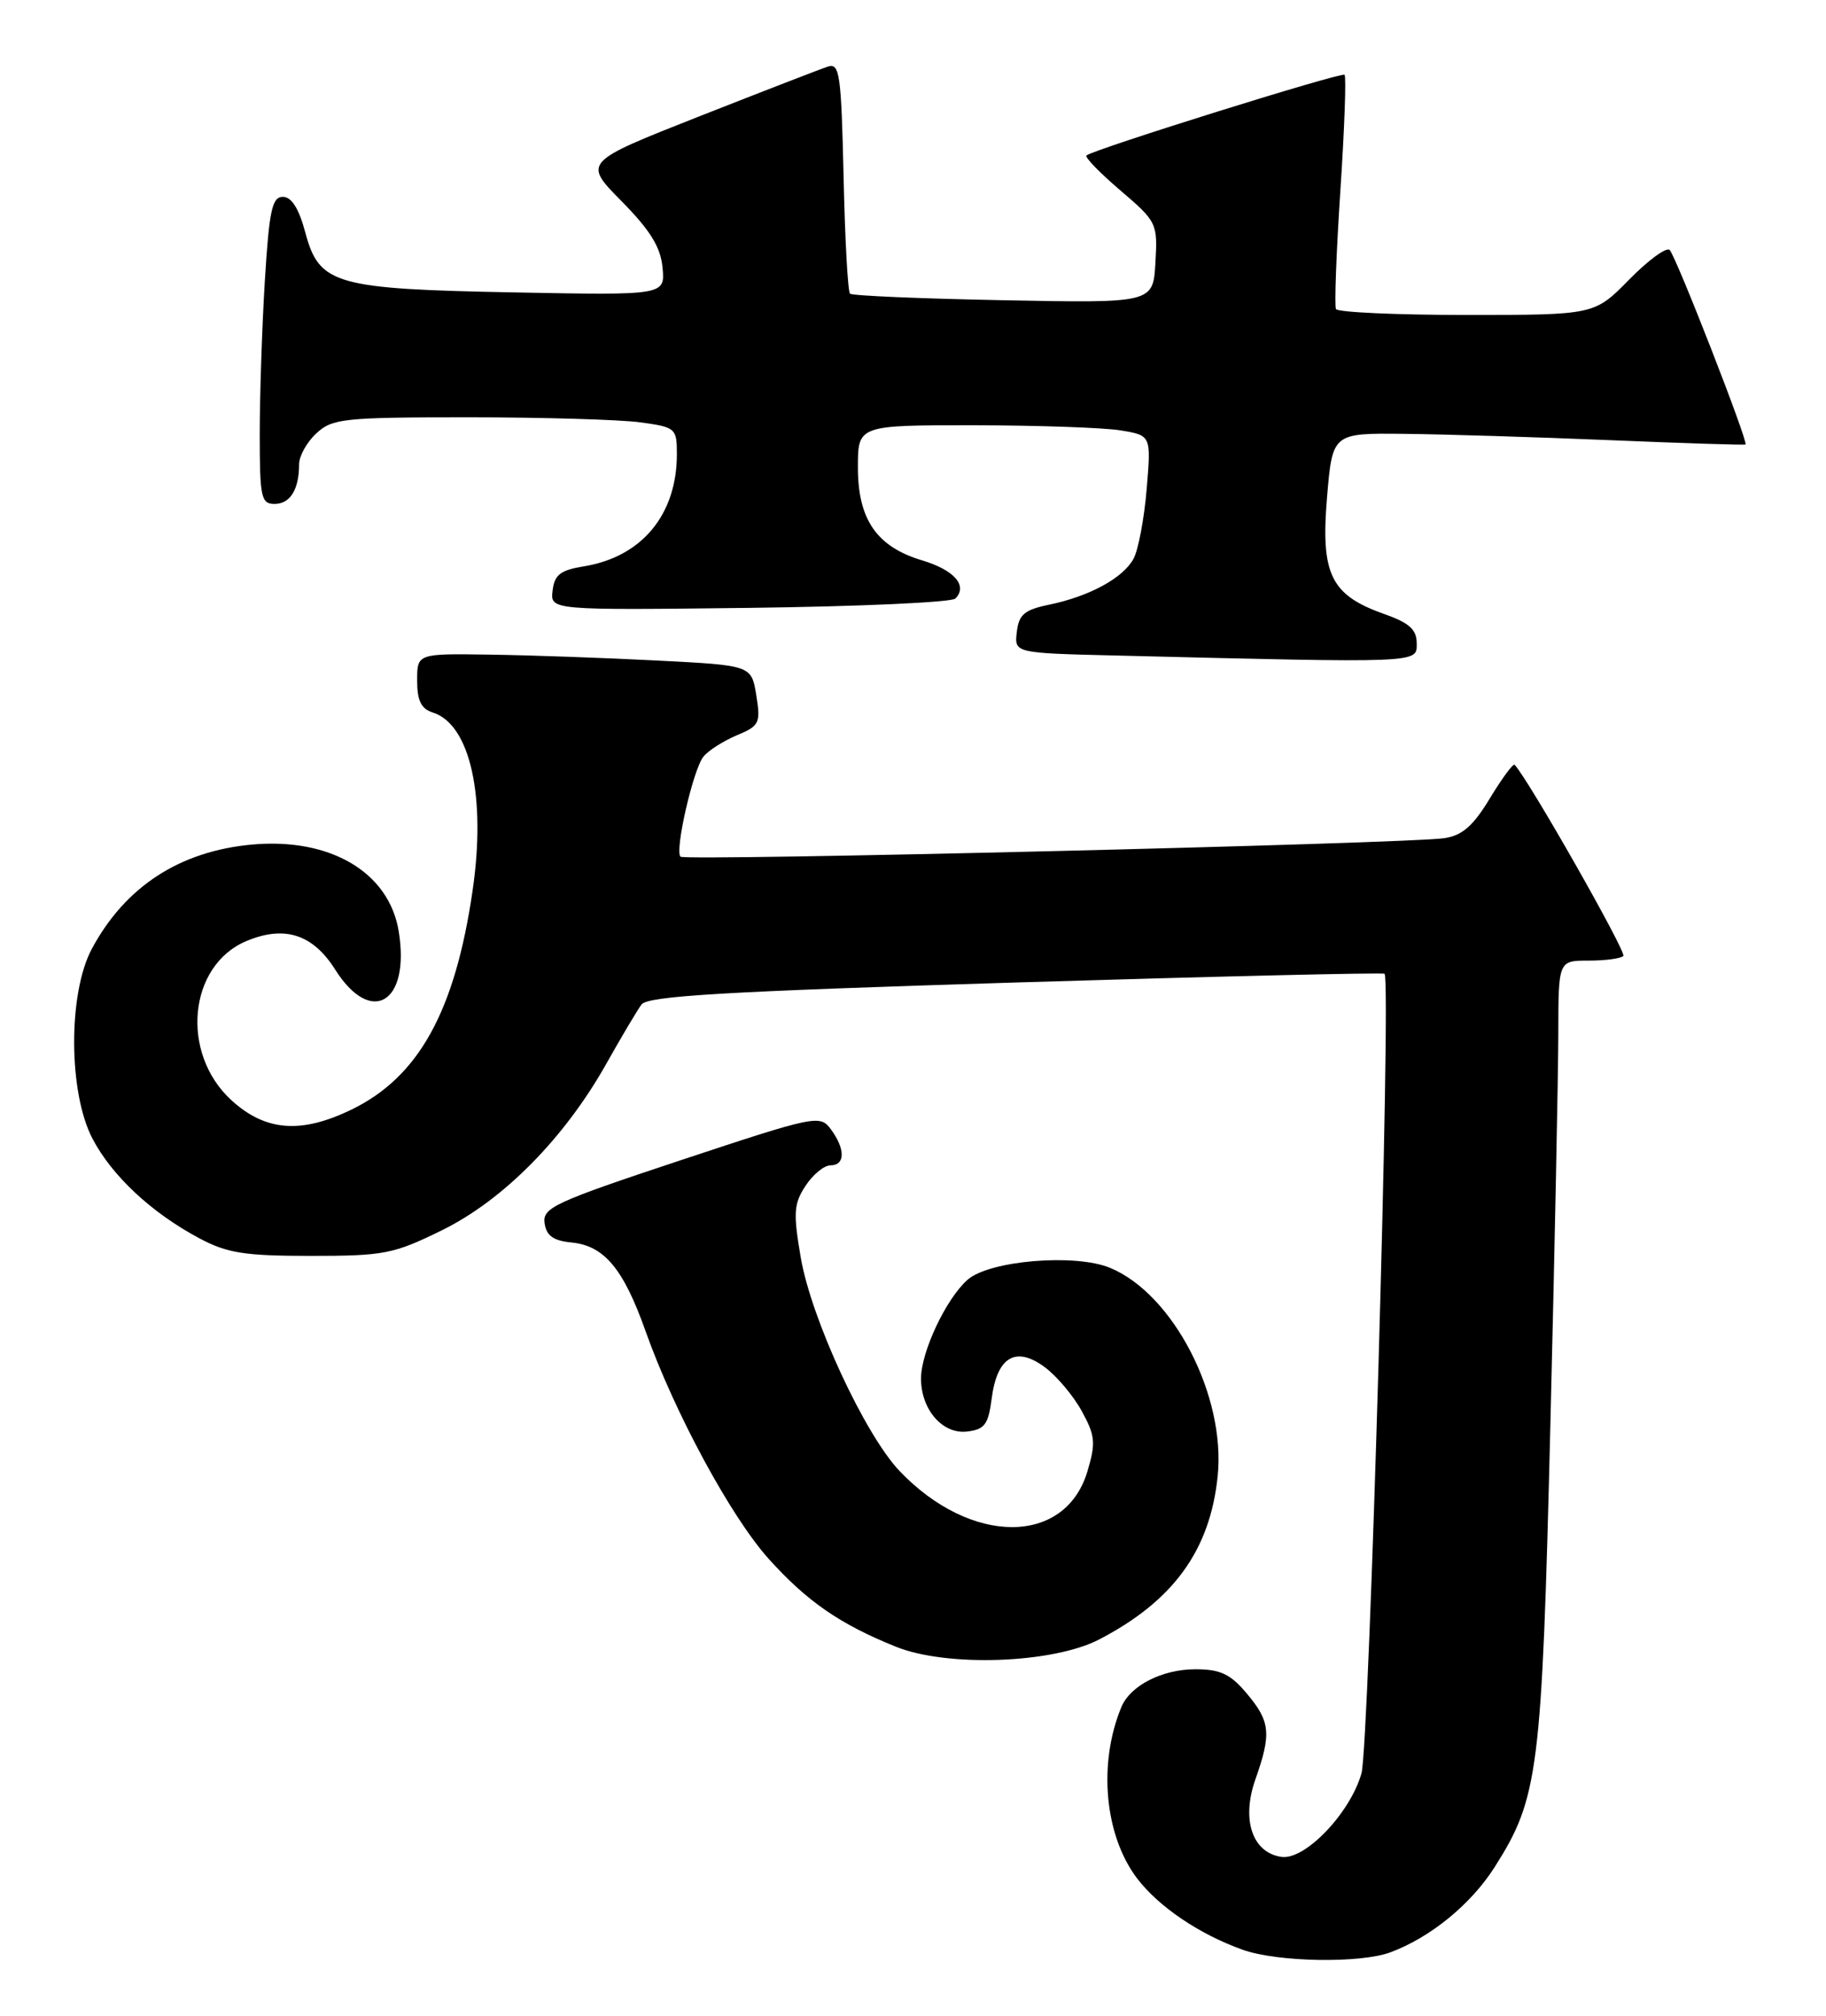 <?xml version="1.0" encoding="UTF-8" standalone="no"?>
<!DOCTYPE svg PUBLIC "-//W3C//DTD SVG 1.1//EN" "http://www.w3.org/Graphics/SVG/1.1/DTD/svg11.dtd" >
<svg xmlns="http://www.w3.org/2000/svg" xmlns:xlink="http://www.w3.org/1999/xlink" version="1.1" viewBox="0 0 232 256">
 <g >
 <path fill="currentColor"
d=" M 176.68 247.94 C 181.77 246.04 186.89 241.85 189.89 237.14 C 195.48 228.35 195.90 225.05 196.98 181.00 C 197.53 158.72 197.98 136.34 197.99 131.25 C 198.00 122.00 198.00 122.00 201.83 122.00 C 203.94 122.00 205.93 121.74 206.25 121.41 C 206.70 120.97 194.23 99.04 192.44 97.13 C 192.25 96.93 190.84 98.84 189.30 101.38 C 187.18 104.89 185.79 106.11 183.51 106.45 C 178.86 107.15 87.04 109.37 86.46 108.80 C 85.70 108.04 88.07 97.71 89.37 96.10 C 89.99 95.32 91.90 94.11 93.60 93.39 C 96.49 92.19 96.66 91.84 96.09 88.30 C 95.47 84.50 95.47 84.50 83.49 83.89 C 76.89 83.55 67.34 83.21 62.25 83.14 C 53.00 83.00 53.00 83.00 53.00 86.43 C 53.00 88.99 53.51 90.03 55.01 90.50 C 59.74 92.01 61.79 101.20 60.04 113.14 C 57.80 128.47 53.19 136.79 44.64 140.93 C 38.23 144.03 33.71 143.67 29.39 139.72 C 22.87 133.74 23.93 122.60 31.32 119.51 C 36.15 117.49 39.75 118.65 42.58 123.13 C 47.15 130.37 52.14 127.39 50.66 118.29 C 49.44 110.78 41.97 106.36 32.02 107.26 C 22.83 108.10 15.91 112.60 11.67 120.50 C 8.64 126.14 8.68 138.73 11.74 144.59 C 14.21 149.32 19.23 154.01 25.28 157.24 C 28.85 159.15 31.04 159.50 39.52 159.50 C 48.82 159.50 50.02 159.26 56.18 156.23 C 63.95 152.41 71.71 144.55 77.00 135.16 C 78.92 131.74 80.95 128.33 81.50 127.58 C 82.29 126.49 92.05 125.92 129.00 124.78 C 154.57 124.00 175.68 123.50 175.91 123.67 C 176.78 124.34 173.97 221.70 172.98 225.22 C 171.54 230.28 165.82 236.25 162.82 235.83 C 159.11 235.30 157.70 231.11 159.50 225.99 C 161.56 220.17 161.40 218.63 158.41 215.08 C 156.33 212.60 155.05 212.00 151.88 212.00 C 147.65 212.00 143.60 214.07 142.47 216.81 C 139.49 224.00 140.34 233.13 144.48 238.57 C 147.23 242.17 152.39 245.66 157.88 247.62 C 162.30 249.20 172.85 249.38 176.68 247.94 Z  M 139.62 208.23 C 149.06 203.34 153.74 196.91 154.71 187.48 C 155.76 177.30 149.07 164.34 141.04 161.02 C 136.58 159.17 125.68 160.09 122.92 162.54 C 120.20 164.96 117.05 171.63 117.02 175.03 C 116.99 178.97 119.73 182.17 122.85 181.81 C 125.11 181.55 125.57 180.92 126.00 177.60 C 126.68 172.33 129.05 170.91 132.71 173.61 C 134.25 174.74 136.37 177.26 137.44 179.21 C 139.16 182.34 139.24 183.25 138.16 186.87 C 135.33 196.32 123.35 196.30 114.31 186.84 C 109.88 182.20 103.08 167.52 101.74 159.72 C 100.77 154.05 100.85 152.88 102.34 150.61 C 103.28 149.17 104.71 148.00 105.52 148.00 C 107.39 148.00 107.42 145.95 105.58 143.44 C 104.19 141.55 103.69 141.65 86.52 147.34 C 70.48 152.66 68.91 153.38 69.19 155.34 C 69.42 156.94 70.30 157.58 72.63 157.80 C 76.76 158.21 79.20 161.12 82.00 169.00 C 85.67 179.35 92.84 192.60 97.65 197.96 C 102.53 203.38 106.69 206.26 113.81 209.13 C 120.29 211.75 133.73 211.27 139.62 208.23 Z  M 180.00 81.72 C 180.00 79.95 179.07 79.11 175.84 77.97 C 169.09 75.58 167.79 72.94 168.60 63.21 C 169.29 55.00 169.29 55.00 178.39 55.10 C 183.40 55.15 195.15 55.51 204.50 55.90 C 213.85 56.29 221.62 56.54 221.77 56.45 C 222.18 56.21 212.97 32.61 212.14 31.75 C 211.74 31.34 209.42 33.03 207.00 35.50 C 202.58 40.00 202.58 40.00 186.35 40.00 C 177.42 40.00 169.95 39.66 169.74 39.25 C 169.53 38.84 169.78 32.07 170.30 24.20 C 170.82 16.34 171.06 9.72 170.83 9.50 C 170.46 9.12 139.13 18.91 138.04 19.74 C 137.78 19.94 139.71 21.93 142.33 24.17 C 146.99 28.15 147.09 28.35 146.80 33.37 C 146.50 38.50 146.50 38.50 127.50 38.13 C 117.05 37.93 108.28 37.56 108.00 37.30 C 107.72 37.05 107.35 30.33 107.18 22.38 C 106.88 9.38 106.68 7.97 105.18 8.46 C 104.25 8.76 96.88 11.62 88.79 14.80 C 74.08 20.60 74.08 20.60 78.97 25.55 C 82.62 29.25 83.94 31.39 84.18 34.00 C 84.50 37.50 84.50 37.50 65.50 37.14 C 42.55 36.71 40.57 36.14 38.80 29.56 C 37.98 26.49 37.05 25.00 35.94 25.00 C 34.57 25.00 34.20 26.71 33.65 35.66 C 33.29 41.52 33.00 50.29 33.00 55.16 C 33.00 63.17 33.18 64.00 34.89 64.00 C 36.87 64.00 38.00 62.16 38.00 58.96 C 38.00 57.92 38.98 56.16 40.19 55.04 C 42.21 53.15 43.65 53.00 59.55 53.00 C 68.99 53.00 78.81 53.29 81.36 53.64 C 85.84 54.25 86.00 54.39 86.00 57.67 C 86.00 65.37 81.54 70.74 74.16 71.93 C 71.20 72.41 70.44 73.00 70.21 75.01 C 69.91 77.50 69.91 77.50 95.21 77.20 C 109.12 77.03 120.90 76.50 121.38 76.02 C 123.00 74.40 121.25 72.39 117.16 71.17 C 111.39 69.44 109.00 65.98 109.00 59.37 C 109.00 54.00 109.00 54.00 123.75 54.01 C 131.86 54.02 140.25 54.31 142.38 54.66 C 146.26 55.30 146.26 55.30 145.69 62.10 C 145.38 65.84 144.63 69.82 144.03 70.94 C 142.72 73.40 138.42 75.74 133.28 76.80 C 130.17 77.44 129.44 78.05 129.19 80.26 C 128.87 82.94 128.87 82.94 141.69 83.25 C 180.76 84.21 180.00 84.24 180.00 81.72 Z "/>
</g>
</svg>